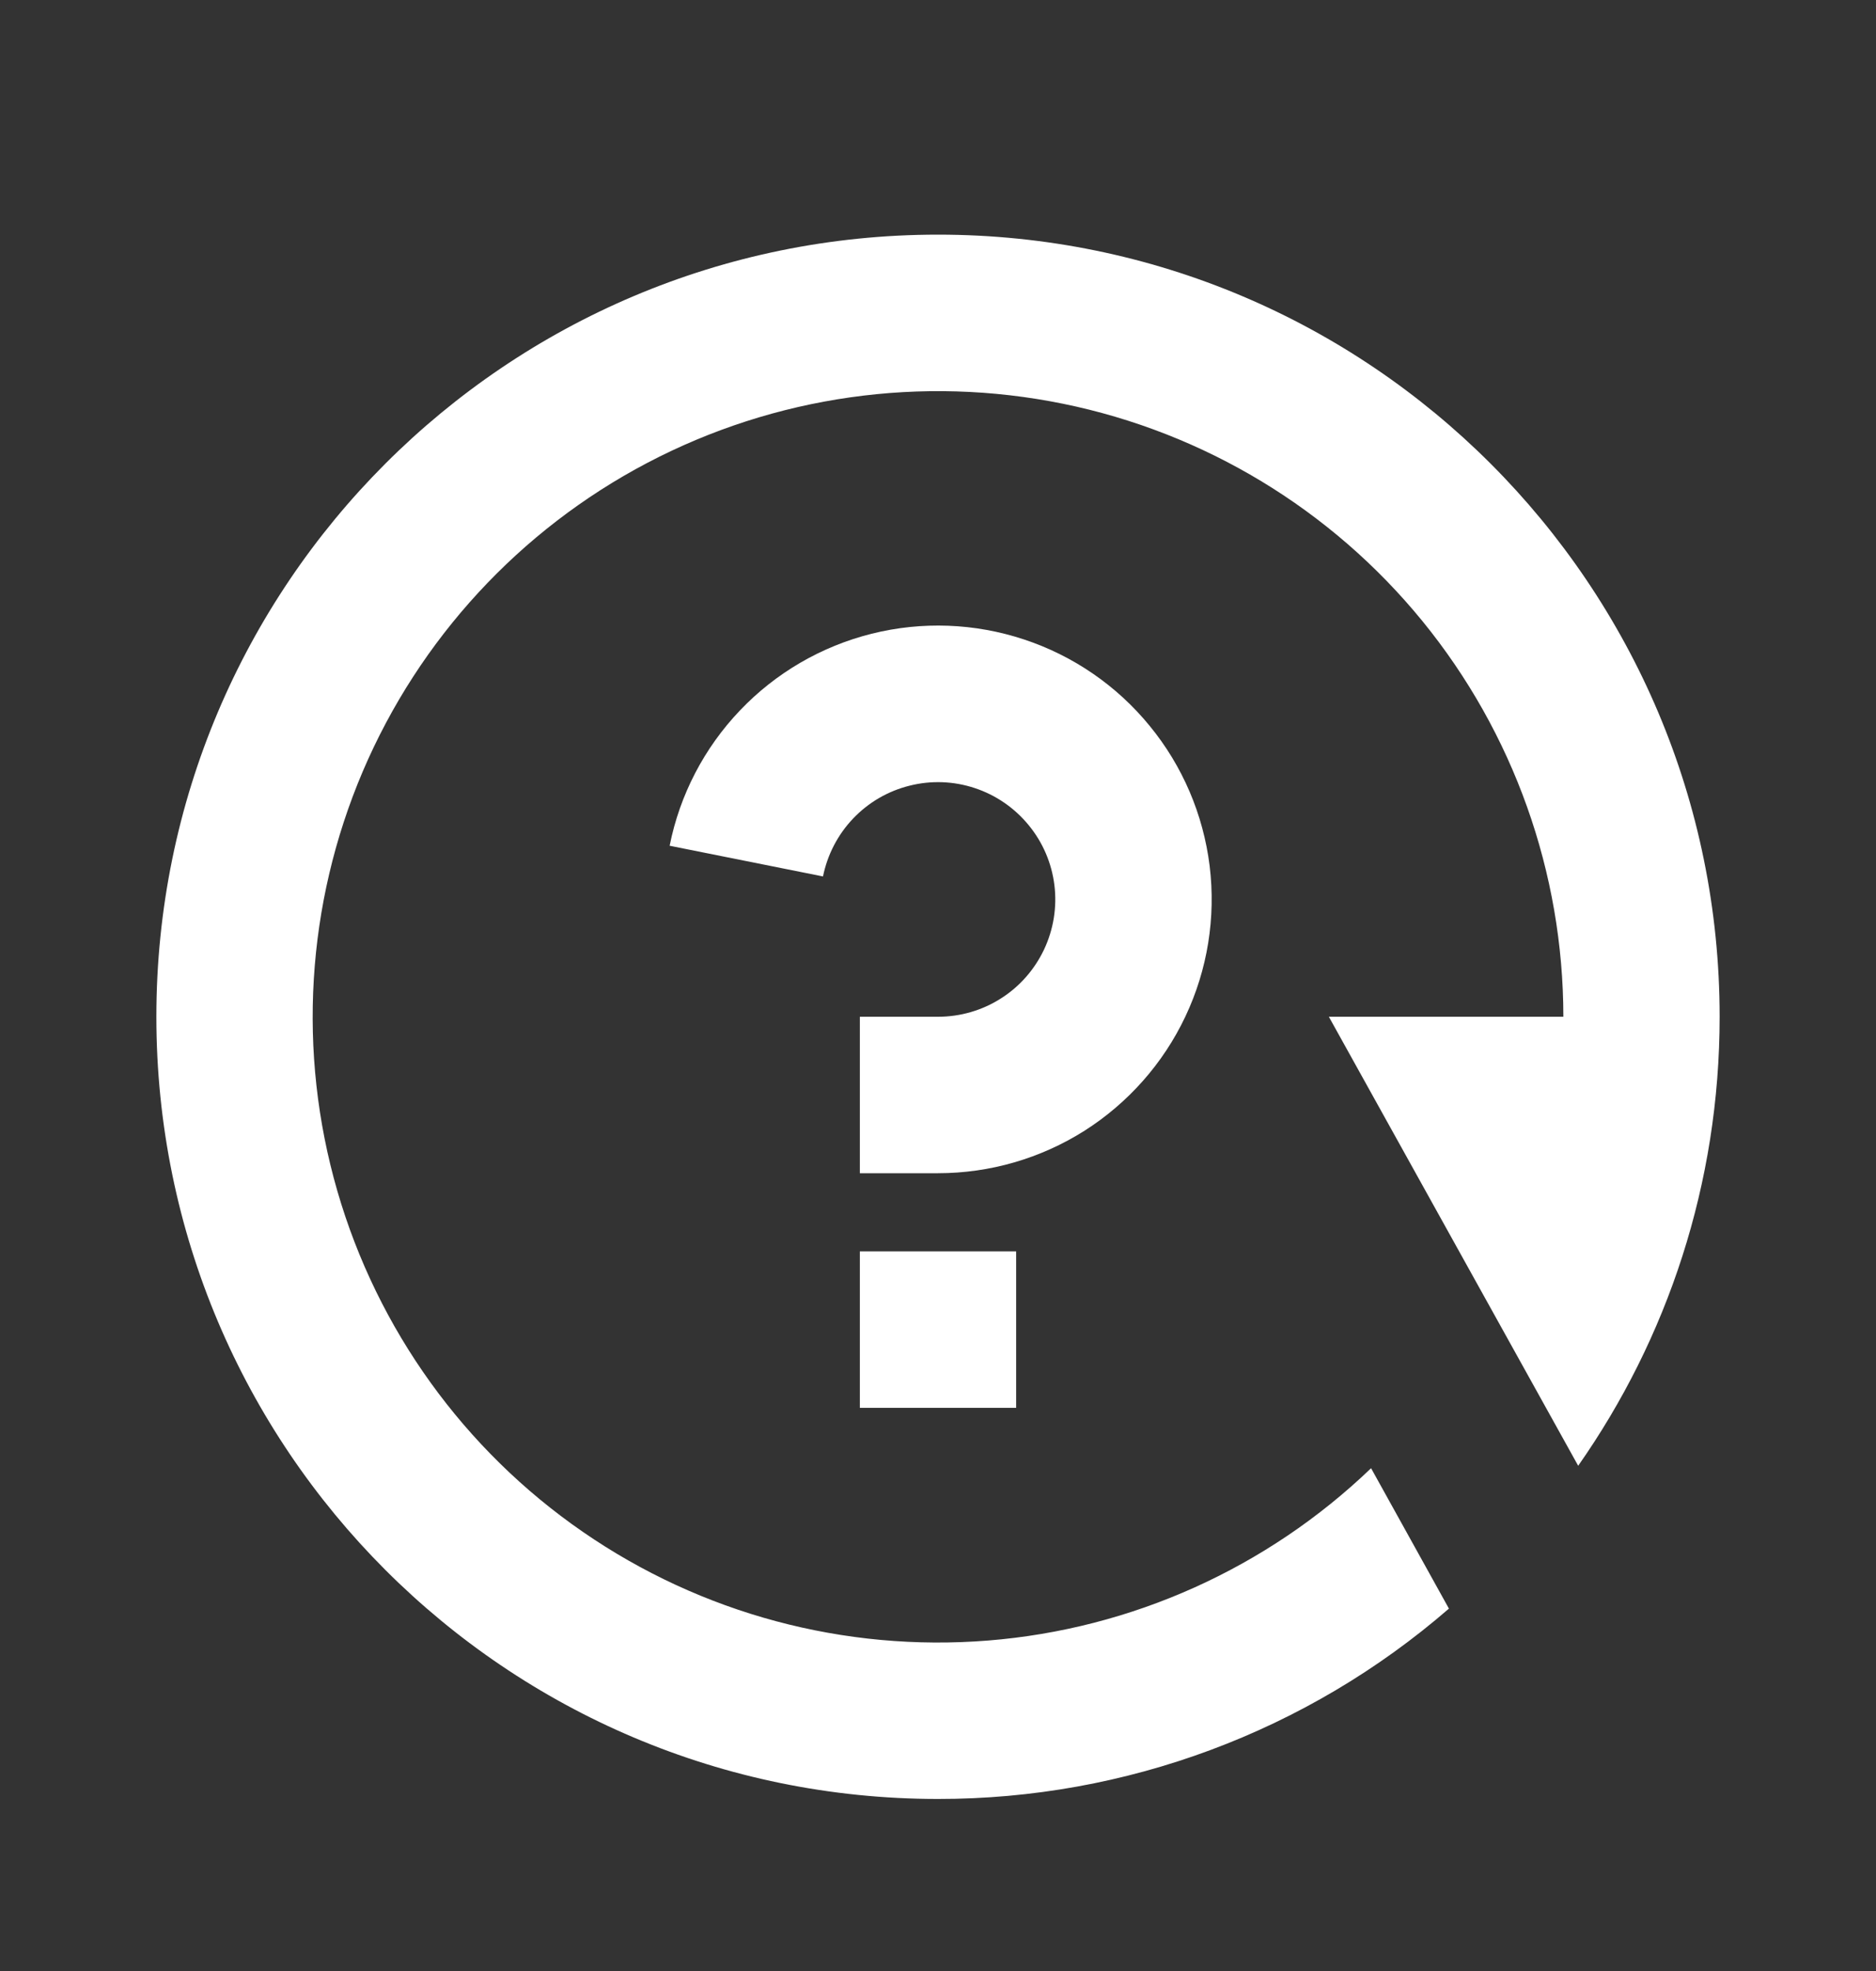<svg width="20" height="21" viewBox="0 0 20 21" fill="none" xmlns="http://www.w3.org/2000/svg">
<rect x="0" y="0" width="20" height="21" fill="#333333" stroke="none"/>
<path d="M15.447 17.139C13.935 18.449 12.001 19.169 10 19.167C5.397 19.167 1.667 15.436 1.667 10.833C1.667 6.231 5.397 2.5 10 2.5C14.602 2.5 18.333 6.231 18.333 10.833C18.333 12.613 17.775 14.263 16.825 15.617L14.167 10.833H16.667C16.666 9.297 16.136 7.808 15.164 6.617C14.192 5.427 12.839 4.609 11.334 4.302C9.828 3.995 8.263 4.217 6.902 4.931C5.542 5.645 4.47 6.807 3.867 8.22C3.265 9.634 3.169 11.212 3.596 12.688C4.023 14.164 4.947 15.447 6.212 16.32C7.476 17.193 9.003 17.602 10.535 17.479C12.066 17.356 13.508 16.707 14.617 15.643L15.447 17.139Z" fill="white"/>
<path d="M9.167 13.333H10.833V15H9.167V13.333ZM7.139 9.011C7.247 8.469 7.507 7.969 7.889 7.569C8.27 7.169 8.757 6.886 9.293 6.752C9.829 6.618 10.392 6.639 10.917 6.813C11.441 6.986 11.906 7.305 12.256 7.733C12.607 8.16 12.828 8.678 12.896 9.226C12.963 9.775 12.874 10.331 12.637 10.831C12.401 11.33 12.027 11.752 11.561 12.048C11.094 12.343 10.553 12.5 10 12.5H9.167V10.833H10C10.237 10.833 10.469 10.766 10.669 10.639C10.869 10.513 11.028 10.332 11.13 10.118C11.231 9.904 11.27 9.666 11.241 9.431C11.212 9.196 11.117 8.974 10.966 8.791C10.816 8.608 10.617 8.471 10.393 8.397C10.168 8.322 9.927 8.313 9.697 8.371C9.467 8.428 9.259 8.549 9.095 8.721C8.932 8.892 8.821 9.106 8.774 9.338L7.139 9.011Z" fill="white"/>
</svg>
